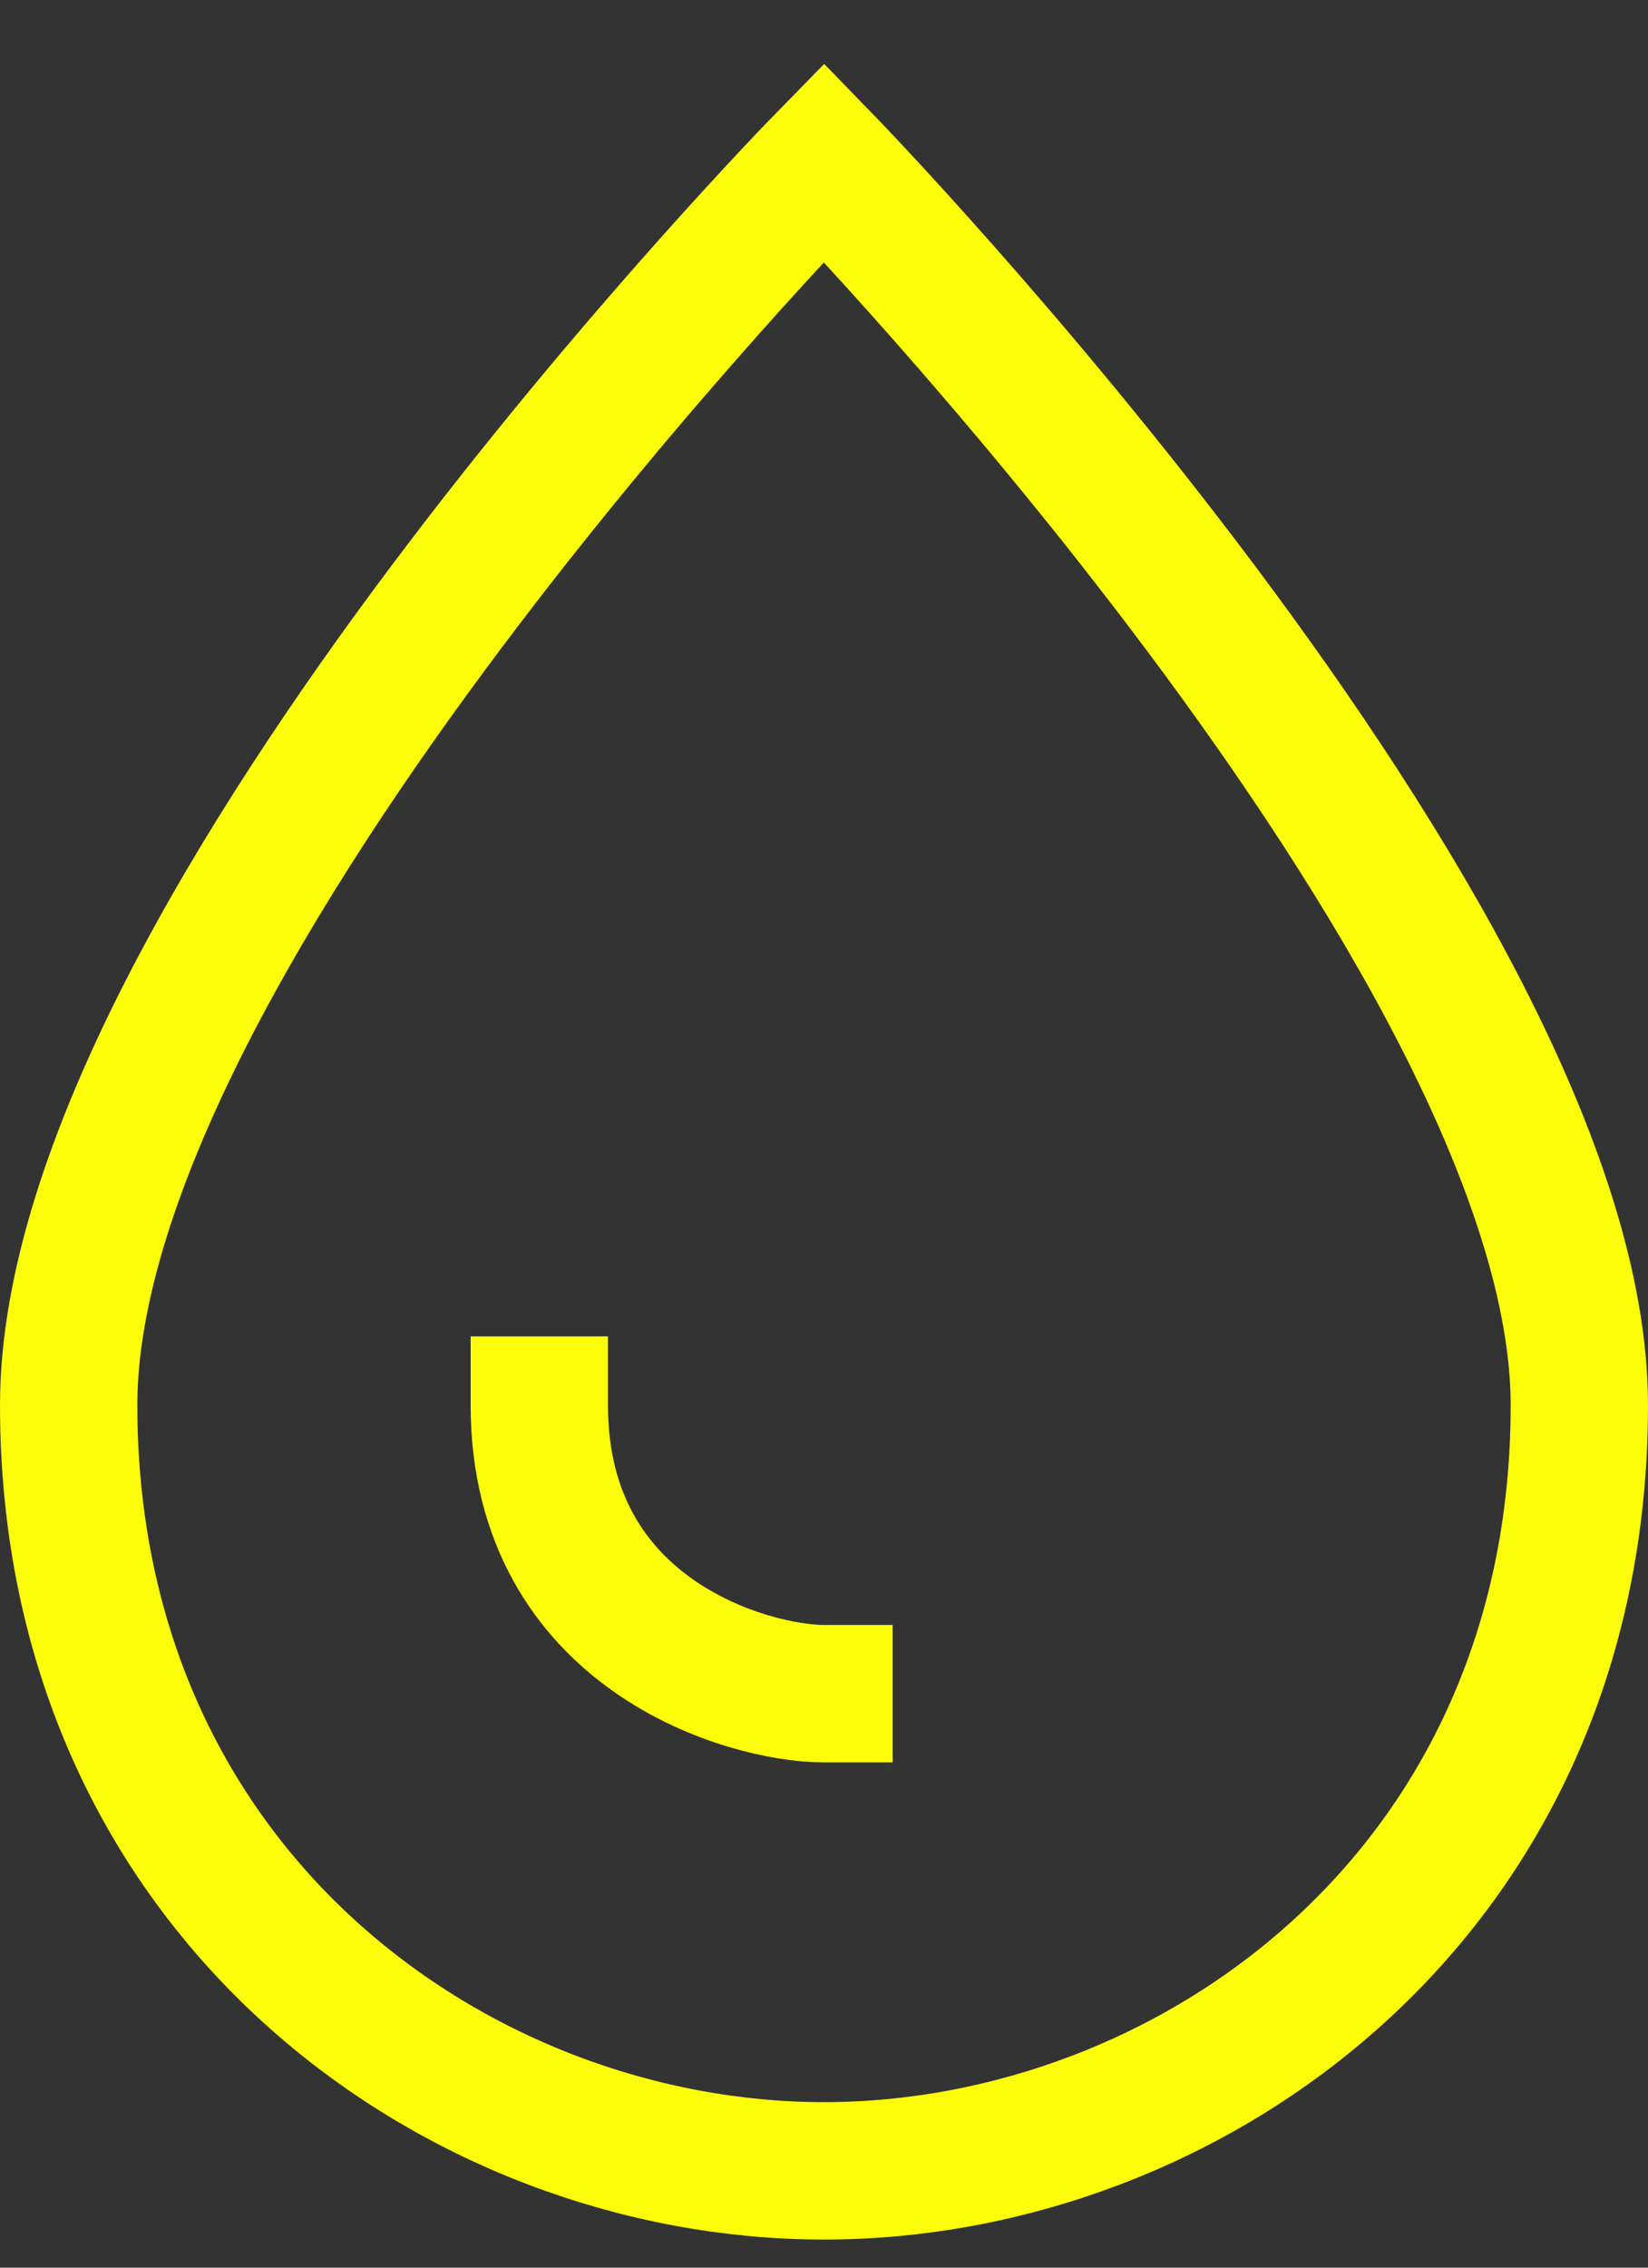 <?xml version="1.0" encoding="UTF-8"?> <svg xmlns="http://www.w3.org/2000/svg" xmlns:xlink="http://www.w3.org/1999/xlink" width="24px" height="33px" viewBox="0 0 24 33" version="1.1"><rect x="0" y="0" width="24" height="33" fill="#333333" stroke="none"/><title>Group 5</title><g id="Home-/-Shop-/-Cleanses-/-Subscriptions" stroke="none" stroke-width="1" fill="none" fill-rule="evenodd" stroke-linecap="square"><g id="Home" transform="translate(-243, -3209)" stroke="#FDFD09" stroke-width="2"><g id="Group-2" transform="translate(148, 3042)"><g id="Group-5" transform="translate(96, 169)"><path d="M-0,18.448 C-0,11.591 11,0.362 11,0.362 C11,0.362 22,11.676 22,18.448 C22,25.562 16.331,29.591 11,29.591 C5.669,29.591 -0,25.562 -0,18.448 Z" id="Stroke-1"></path><path d="M11,22.647 C9.9,22.647 6.854,21.79 6.854,18.448" id="Stroke-3"></path></g></g></g></g></svg> 